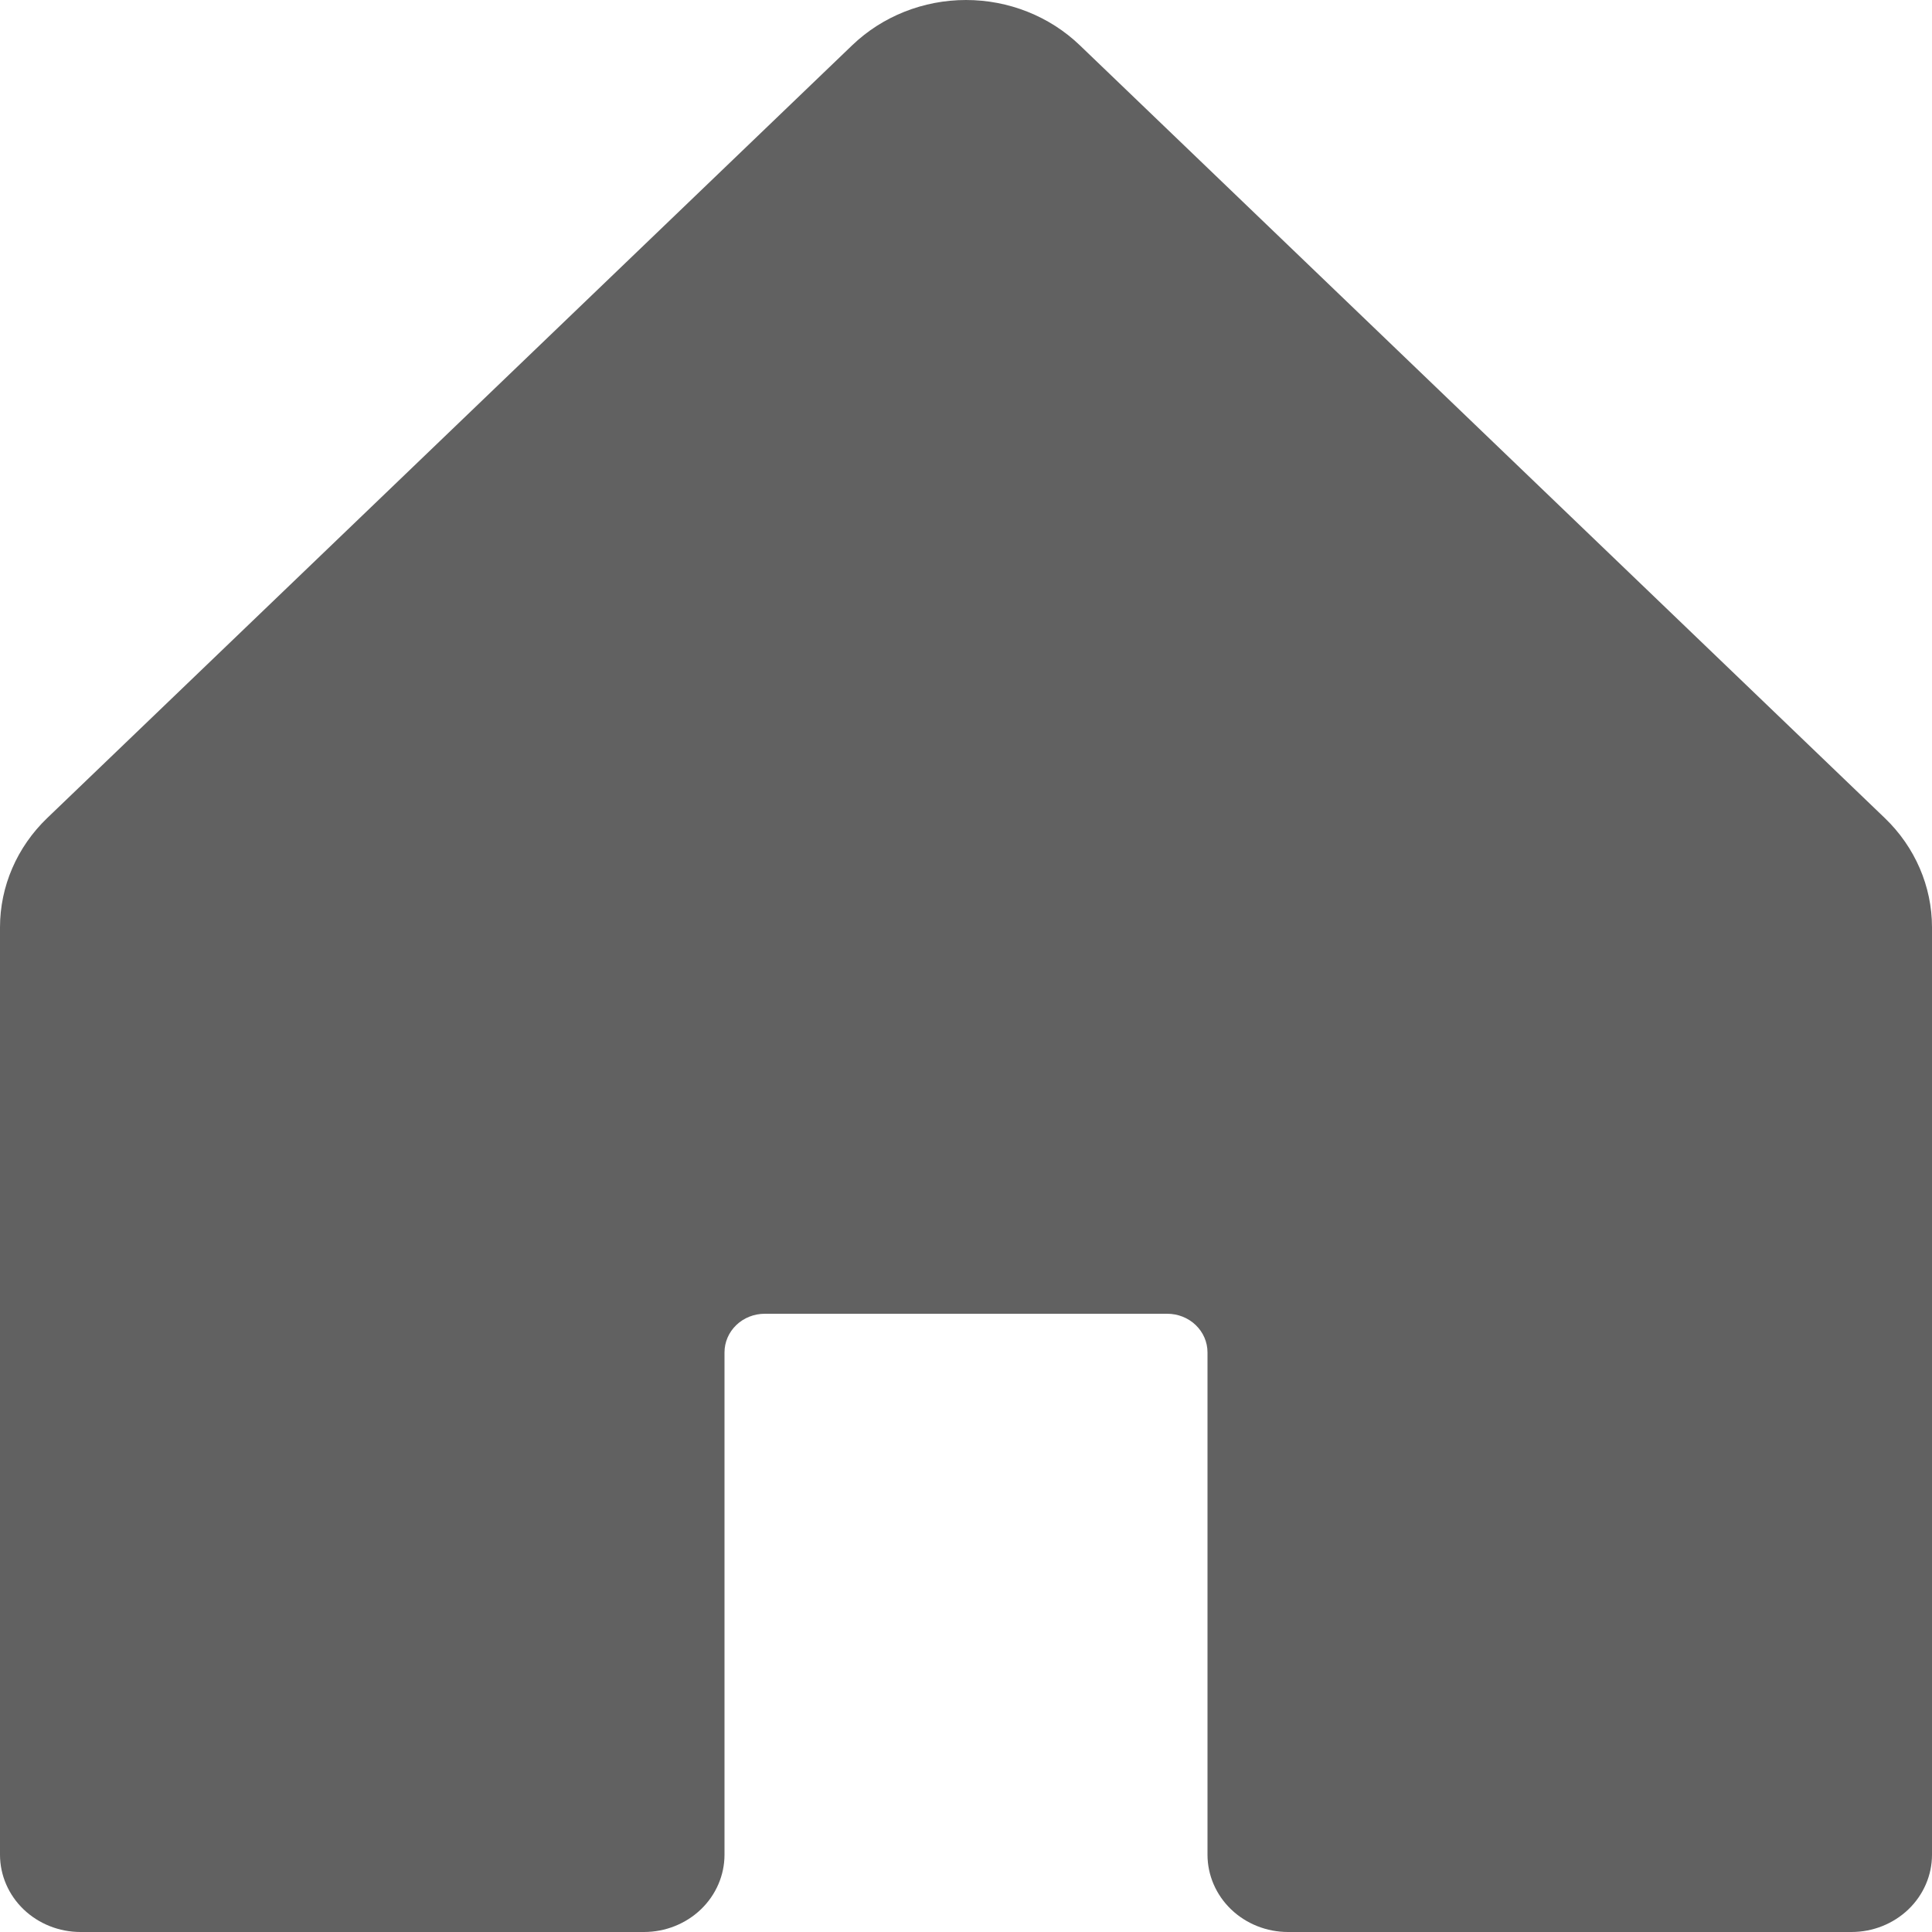 <svg width="40" height="40" viewBox="0 0 40 40" fill="none" xmlns="http://www.w3.org/2000/svg">
<path d="M40 19.199V38.4C40 38.824 39.824 39.231 39.512 39.531C39.199 39.831 38.775 40 38.333 40H26.667C26.225 40 25.801 39.831 25.488 39.531C25.176 39.231 25 38.824 25 38.4V28C25 27.787 24.912 27.584 24.756 27.434C24.6 27.284 24.388 27.2 24.167 27.2H15.833C15.612 27.2 15.4 27.284 15.244 27.434C15.088 27.584 15 27.787 15 28V38.4C15 38.824 14.824 39.231 14.512 39.531C14.199 39.831 13.775 40 13.333 40H1.667C1.225 40 0.801 39.831 0.488 39.531C0.176 39.231 0 38.824 0 38.4V19.199C0 18.351 0.352 17.537 0.977 16.937L17.644 0.937C18.269 0.337 19.116 0 20 0C20.884 0 21.731 0.337 22.356 0.937L39.023 16.937C39.648 17.537 40 18.351 40 19.199Z" fill="#616161"/>
</svg>
